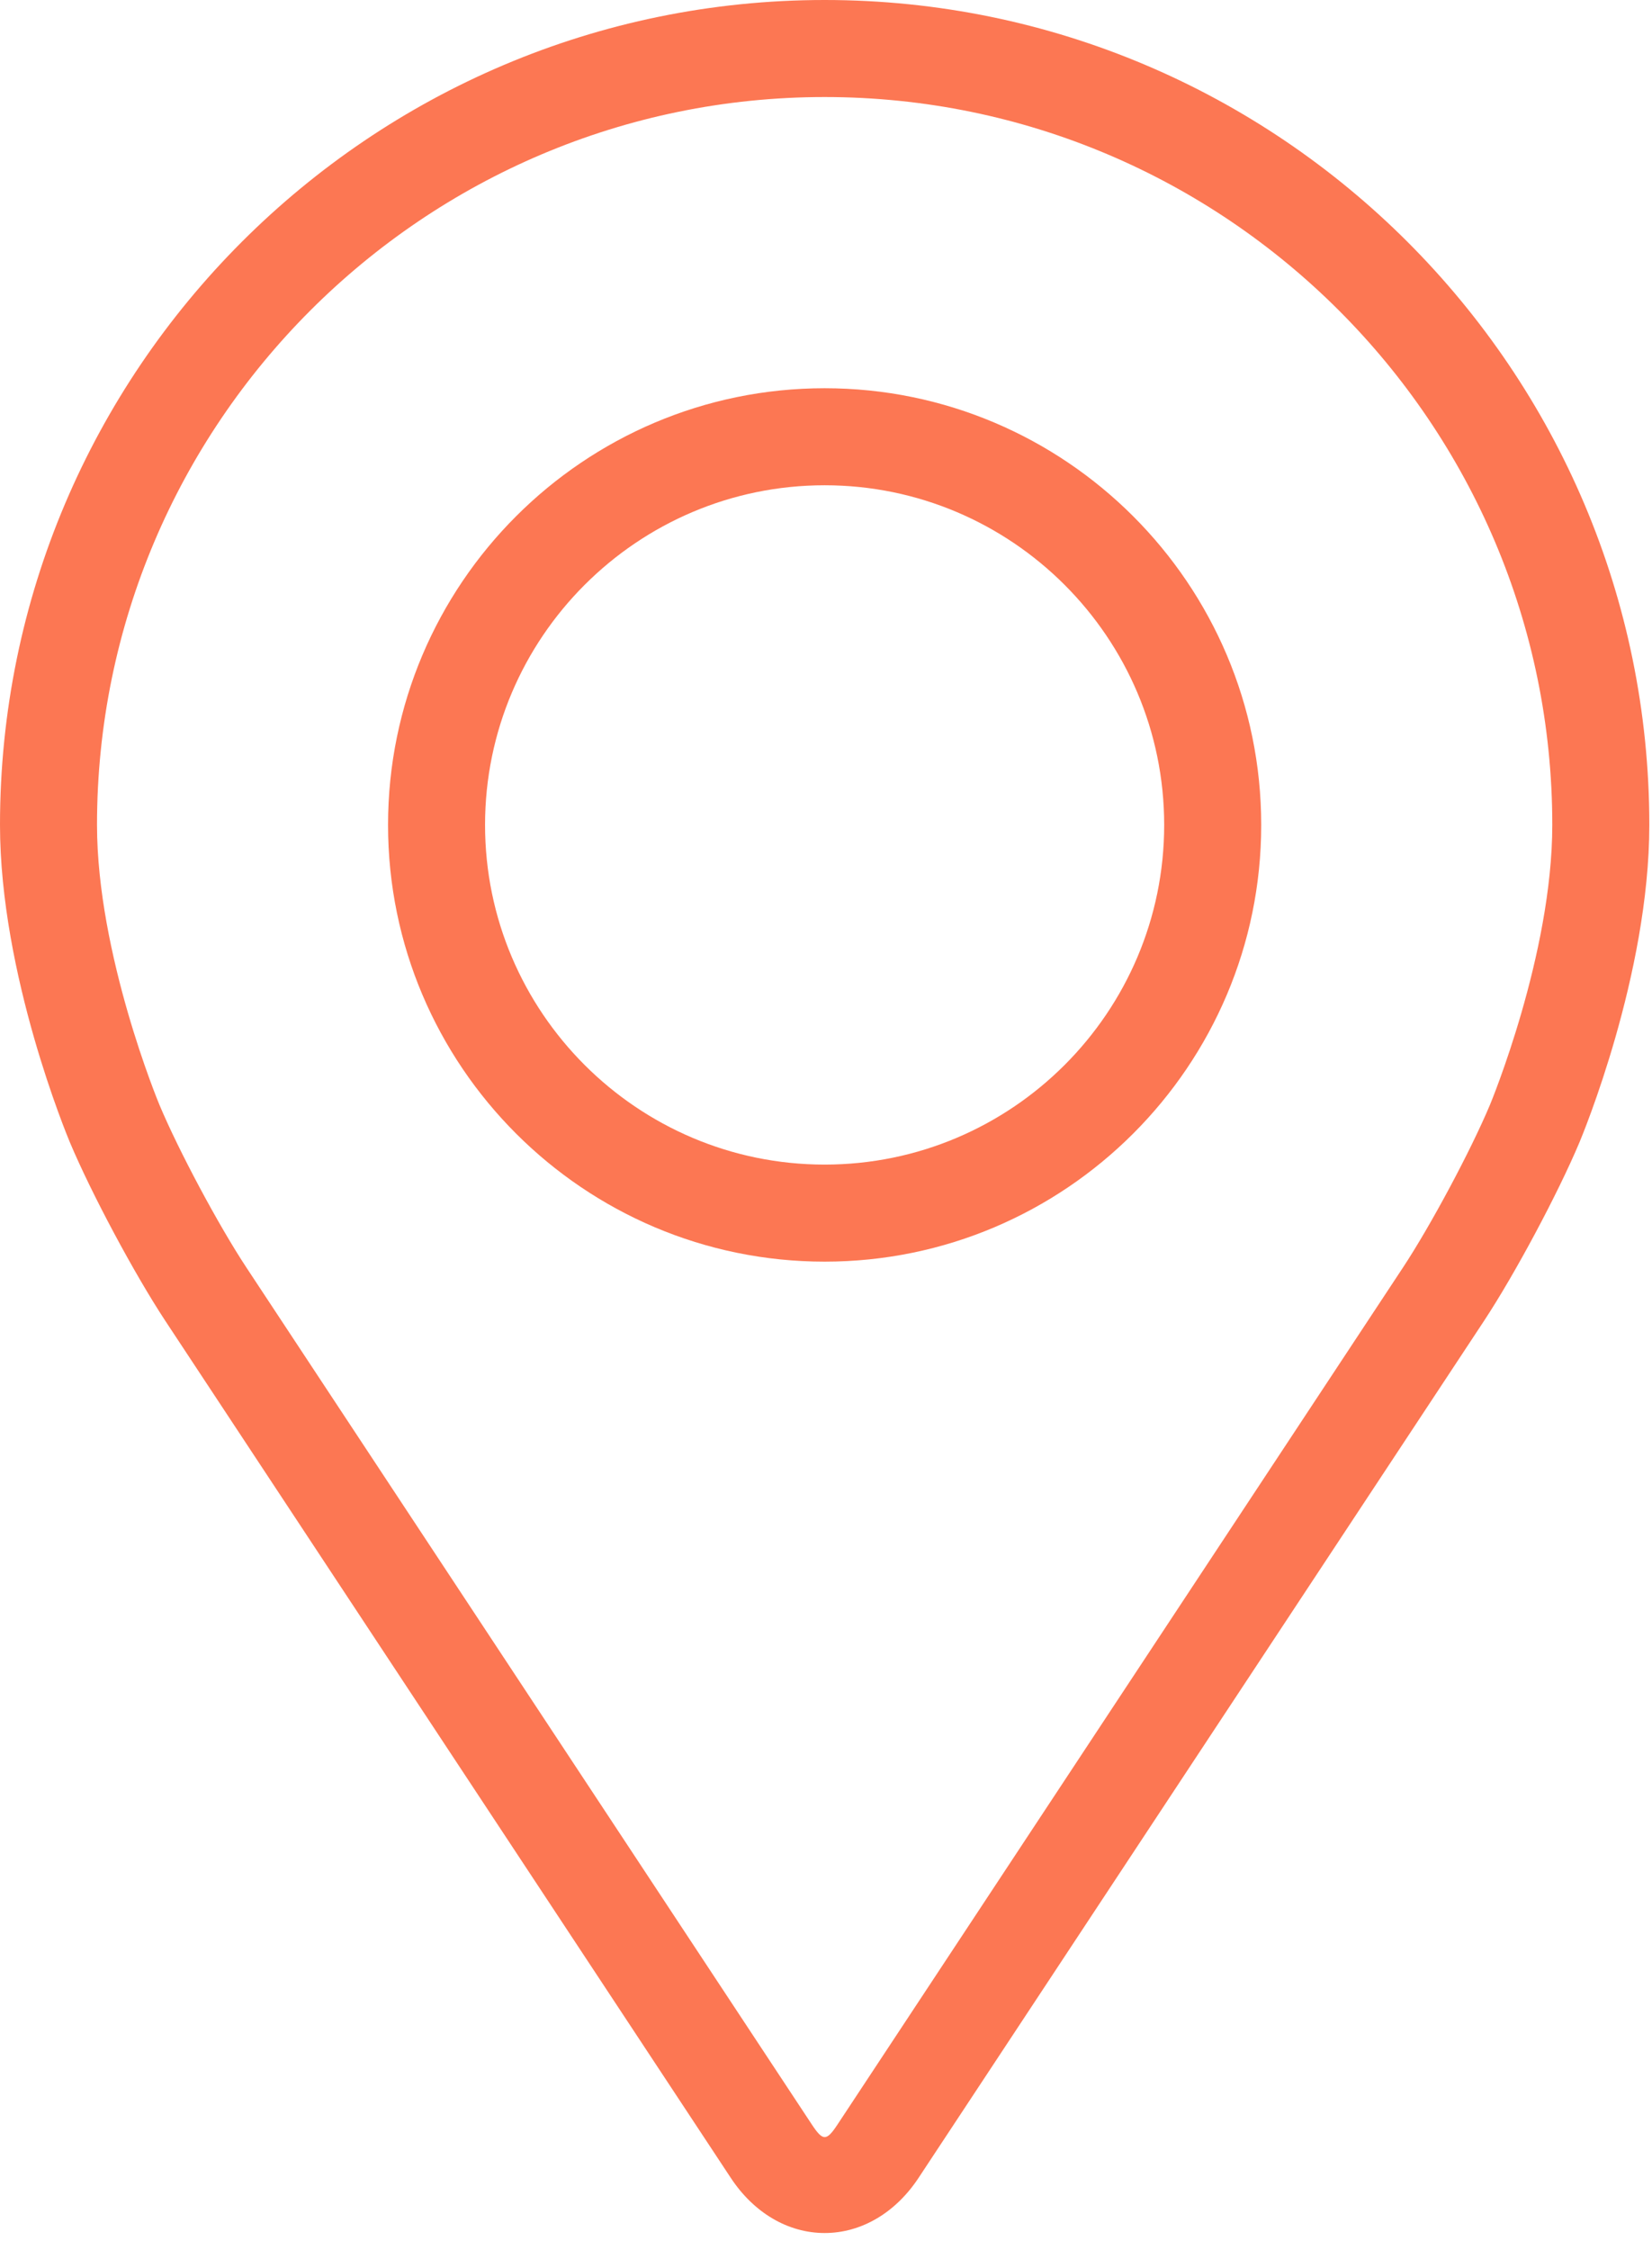 <svg width="83" height="113" viewBox="0 0 83 113" fill="none" xmlns="http://www.w3.org/2000/svg">
<path d="M41.432 0C18.586 0 0 18.586 0 41.432C0 48.954 3.373 57.043 3.514 57.384C4.604 59.97 6.753 63.986 8.304 66.341L36.712 109.384C37.874 111.149 39.595 112.16 41.432 112.16C43.27 112.16 44.991 111.149 46.153 109.386L74.564 66.341C76.116 63.986 78.263 59.97 79.353 57.384C79.494 57.045 82.865 48.956 82.865 41.432C82.865 18.586 64.279 0 41.432 0ZM74.859 55.493C73.886 57.81 71.885 61.547 70.494 63.657L42.083 106.703C41.523 107.554 41.345 107.554 40.784 106.703L12.374 63.657C10.982 61.547 8.981 57.808 8.009 55.49C7.967 55.39 4.874 47.945 4.874 41.432C4.874 21.274 21.274 4.874 41.432 4.874C61.59 4.874 77.99 21.274 77.99 41.432C77.99 47.954 74.89 55.419 74.859 55.493Z" fill="#FC7753"/>
<path d="M41.431 19.5C29.335 19.5 19.496 29.341 19.496 41.435C19.496 53.528 29.335 63.37 41.431 63.37C53.527 63.37 63.366 53.528 63.366 41.435C63.366 29.341 53.527 19.5 41.431 19.5ZM41.431 58.495C32.026 58.495 24.37 50.842 24.37 41.435C24.37 32.027 32.026 24.374 41.431 24.374C50.836 24.374 58.491 32.027 58.491 41.435C58.491 50.842 50.836 58.495 41.431 58.495Z" fill="#FC7753"/>
</svg>
